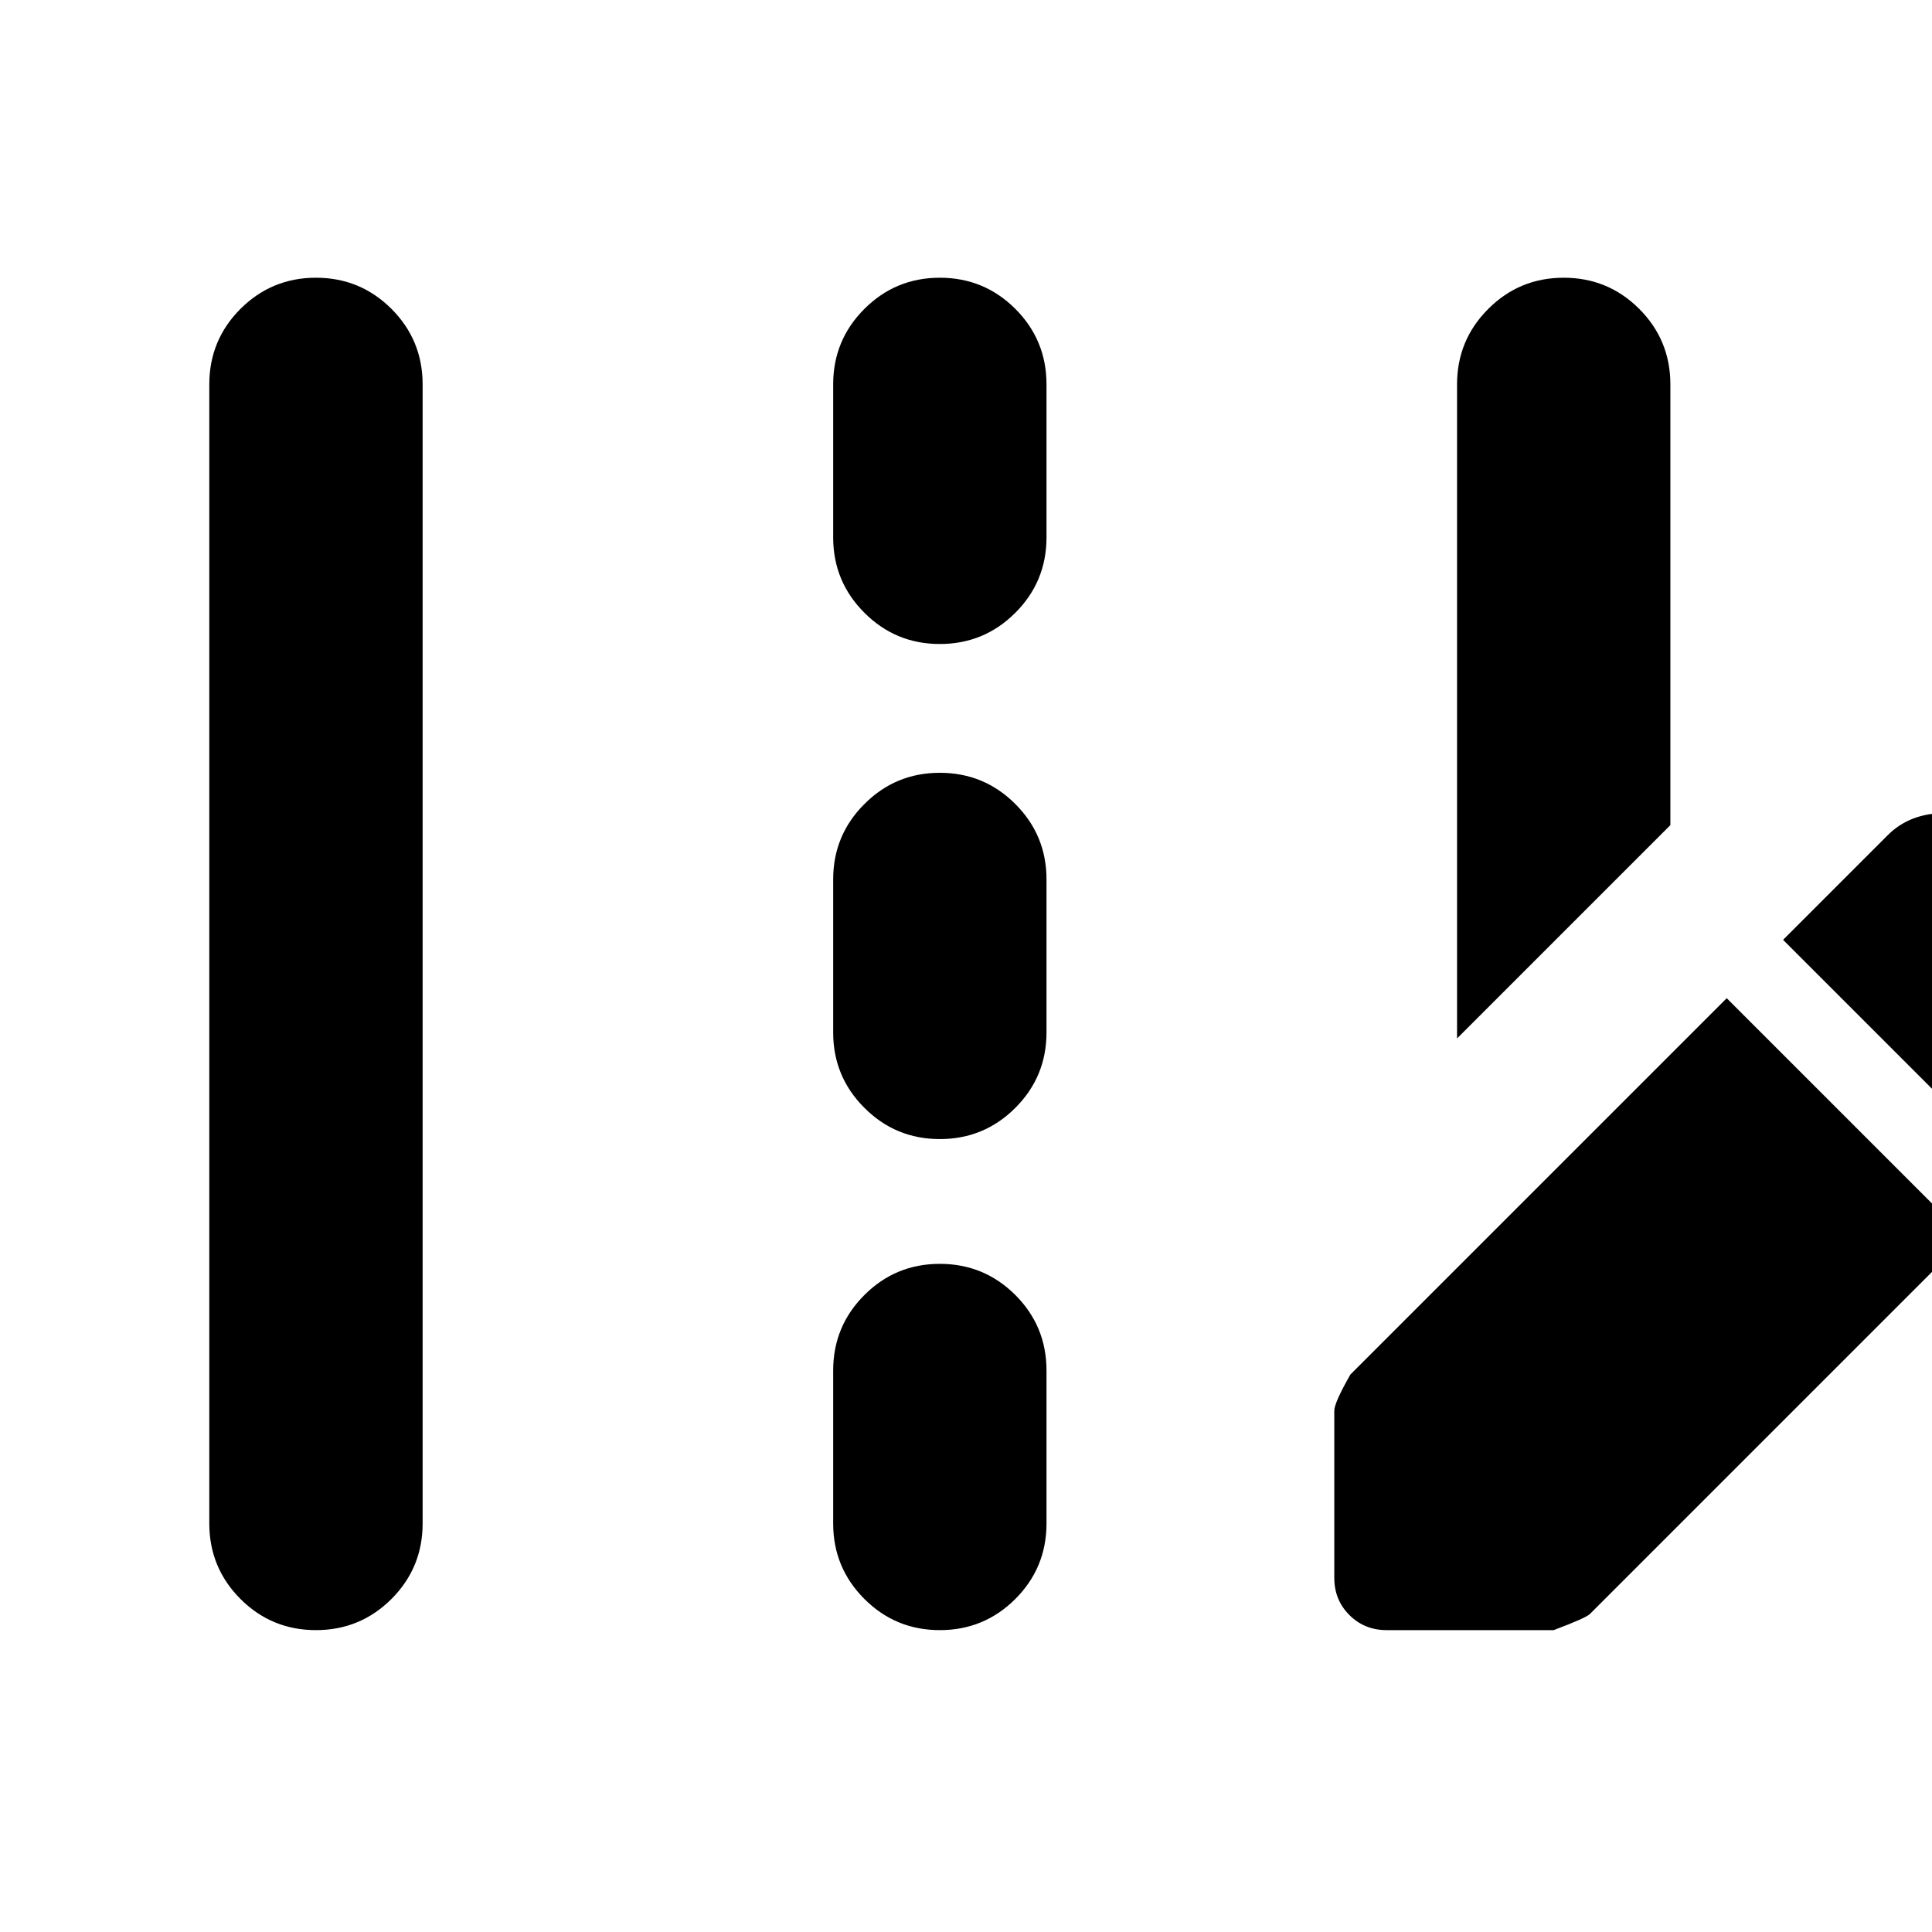 <svg xmlns="http://www.w3.org/2000/svg" height="24" width="24"><path d="M18.1 12.9V4.775Q18.1 4.225 18.488 3.837Q18.875 3.45 19.425 3.45Q19.975 3.45 20.363 3.837Q20.75 4.225 20.75 4.775V10.25ZM3.925 20.25Q3.375 20.25 2.987 19.863Q2.6 19.475 2.6 18.925V4.775Q2.6 4.225 2.987 3.837Q3.375 3.45 3.925 3.45Q4.475 3.45 4.863 3.837Q5.25 4.225 5.25 4.775V18.925Q5.25 19.475 4.863 19.863Q4.475 20.25 3.925 20.25ZM11.675 8Q11.125 8 10.738 7.612Q10.35 7.225 10.35 6.675V4.775Q10.35 4.225 10.738 3.837Q11.125 3.45 11.675 3.45Q12.225 3.45 12.613 3.837Q13 4.225 13 4.775V6.675Q13 7.225 12.613 7.612Q12.225 8 11.675 8ZM11.675 14.15Q11.125 14.15 10.738 13.762Q10.35 13.375 10.35 12.825V10.925Q10.35 10.375 10.738 9.988Q11.125 9.6 11.675 9.6Q12.225 9.6 12.613 9.988Q13 10.375 13 10.925V12.825Q13 13.375 12.613 13.762Q12.225 14.15 11.675 14.15ZM11.675 20.25Q11.125 20.25 10.738 19.863Q10.35 19.475 10.35 18.925V17.025Q10.35 16.475 10.738 16.087Q11.125 15.7 11.675 15.7Q12.225 15.7 12.613 16.087Q13 16.475 13 17.025V18.925Q13 19.475 12.613 19.863Q12.225 20.25 11.675 20.25ZM25.15 14.675 26.45 13.375Q26.725 13.1 26.725 12.662Q26.725 12.225 26.45 11.95L24.875 10.375Q24.6 10.1 24.163 10.1Q23.725 10.1 23.45 10.375L22.15 11.675ZM17.225 20.25Q16.95 20.25 16.762 20.062Q16.575 19.875 16.575 19.6V17.525Q16.575 17.425 16.775 17.075L21.45 12.4L24.425 15.375L19.75 20.05Q19.7 20.1 19.3 20.25Z"/></svg>